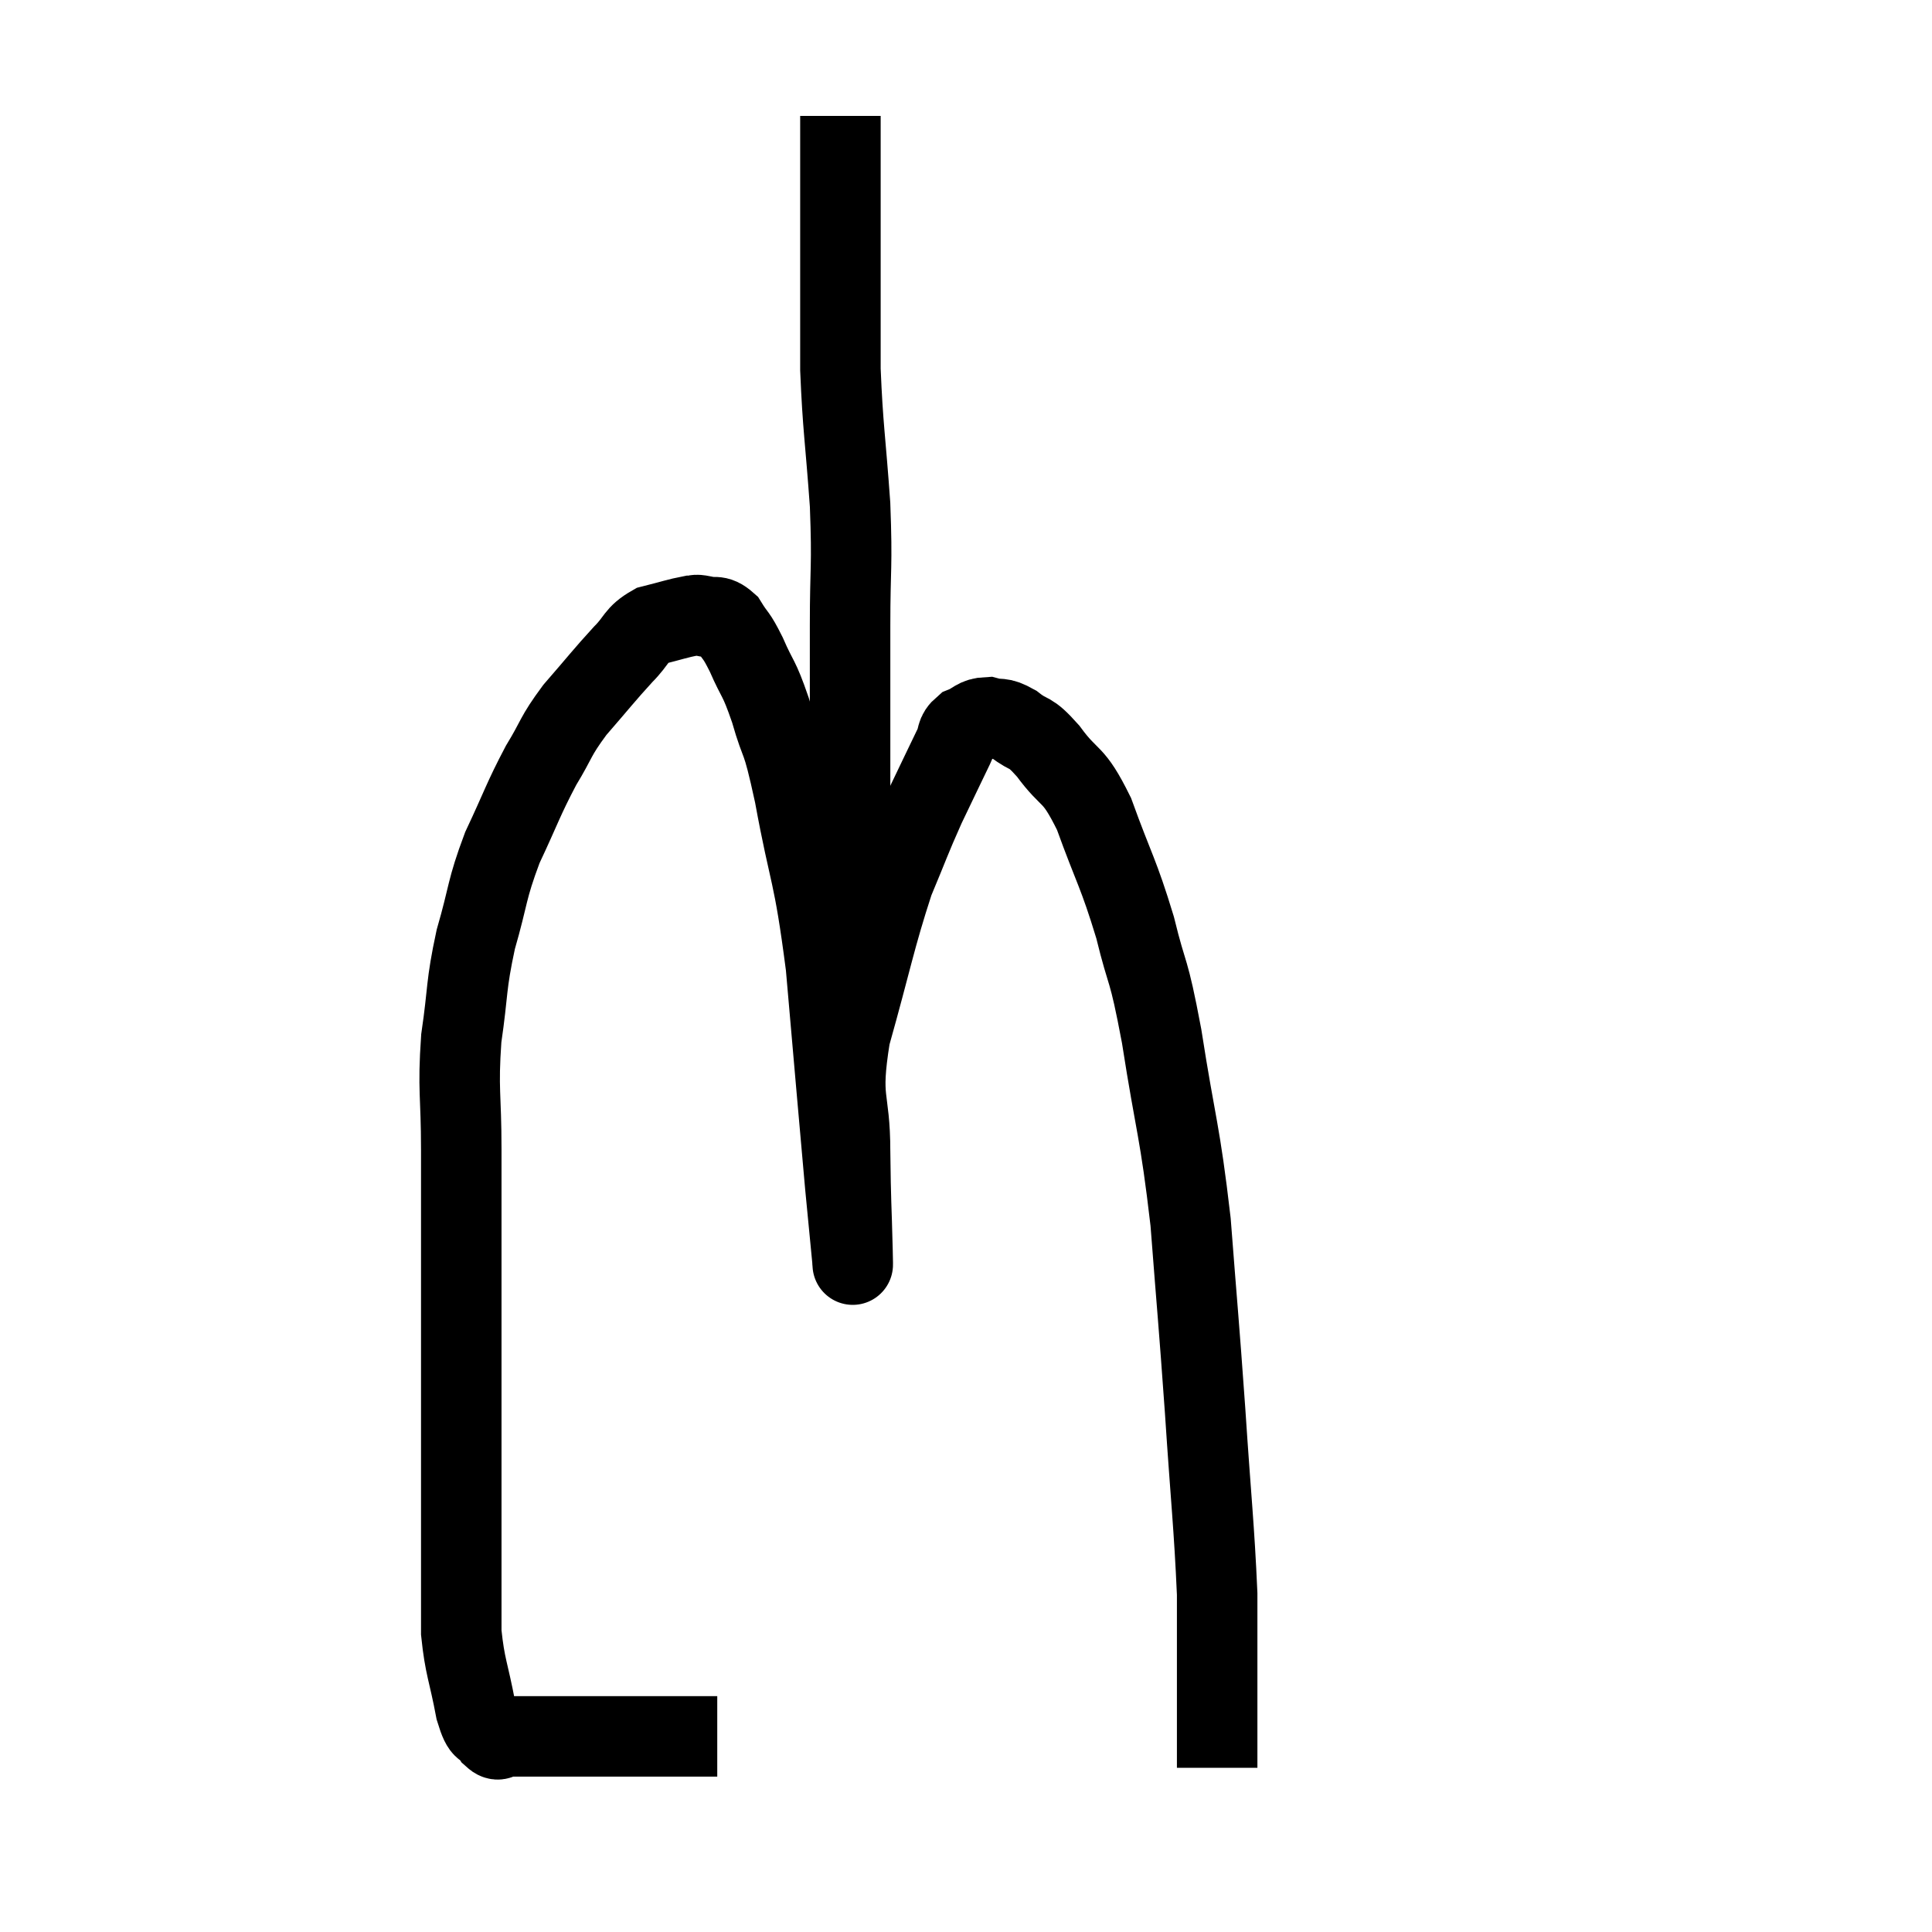 <svg width="48" height="48" viewBox="0 0 48 48" xmlns="http://www.w3.org/2000/svg"><path d="M 17.82 43.14 C 17.01 43.14, 16.83 43.14, 16.2 43.14 C 15.75 43.14, 15.75 43.14, 15.3 43.14 C 14.85 43.14, 14.895 43.14, 14.4 43.14 C 13.86 43.14, 13.59 43.14, 13.32 43.14 C 13.32 43.14, 13.365 43.14, 13.32 43.14 C 13.23 43.14, 13.185 43.14, 13.14 43.14 C 13.14 43.14, 13.26 43.14, 13.14 43.14 C 12.9 43.14, 12.81 43.14, 12.66 43.14 C 12.6 43.14, 12.645 43.14, 12.54 43.14 C 12.39 43.14, 12.42 43.305, 12.24 43.14 C 12.03 42.81, 12.015 43.125, 11.82 42.48 C 11.64 41.52, 11.55 41.43, 11.46 40.56 C 11.46 39.78, 11.46 39.885, 11.46 39 C 11.46 38.01, 11.46 38.325, 11.46 37.02 C 11.46 35.4, 11.46 35.28, 11.46 33.78 C 11.46 32.4, 11.46 32.325, 11.46 31.02 C 11.46 29.79, 11.46 29.865, 11.46 28.56 C 11.46 27.18, 11.37 27.105, 11.46 25.8 C 11.64 24.57, 11.565 24.525, 11.82 23.34 C 12.15 22.2, 12.075 22.14, 12.48 21.06 C 12.96 20.04, 12.99 19.875, 13.44 19.02 C 13.86 18.33, 13.77 18.33, 14.28 17.64 C 14.88 16.95, 15 16.785, 15.48 16.26 C 15.84 15.9, 15.78 15.78, 16.2 15.54 C 16.68 15.42, 16.845 15.36, 17.16 15.3 C 17.31 15.3, 17.235 15.255, 17.46 15.3 C 17.76 15.39, 17.79 15.24, 18.06 15.48 C 18.3 15.87, 18.27 15.72, 18.54 16.26 C 18.84 16.95, 18.84 16.77, 19.14 17.64 C 19.44 18.69, 19.395 18.15, 19.74 19.74 C 20.13 21.87, 20.205 21.57, 20.52 24 C 20.76 26.73, 20.835 27.63, 21 29.46 C 21.09 30.39, 21.135 30.855, 21.18 31.32 C 21.18 31.32, 21.18 31.38, 21.18 31.32 C 21.18 31.2, 21.195 31.755, 21.18 31.08 C 21.15 29.85, 21.135 29.955, 21.12 28.62 C 21.12 27.18, 20.85 27.42, 21.12 25.74 C 21.66 23.82, 21.735 23.325, 22.2 21.9 C 22.59 20.97, 22.605 20.88, 22.98 20.04 C 23.34 19.29, 23.46 19.035, 23.7 18.54 C 23.82 18.3, 23.73 18.24, 23.94 18.06 C 24.24 17.94, 24.225 17.835, 24.54 17.82 C 24.87 17.91, 24.825 17.79, 25.2 18 C 25.62 18.33, 25.545 18.105, 26.04 18.66 C 26.61 19.44, 26.64 19.125, 27.18 20.22 C 27.69 21.63, 27.78 21.66, 28.2 23.04 C 28.53 24.39, 28.515 23.91, 28.86 25.74 C 29.22 28.05, 29.31 28.035, 29.58 30.36 C 29.76 32.7, 29.775 32.73, 29.94 35.04 C 30.09 37.32, 30.165 37.905, 30.24 39.6 C 30.24 40.71, 30.24 41.025, 30.24 41.82 C 30.24 42.3, 30.24 42.255, 30.24 42.78 C 30.24 43.35, 30.24 43.635, 30.24 43.92 L 30.24 43.92" fill="none" stroke="black" stroke-width="2"></path><path d="M 21.12 24.18 C 21.12 23.52, 21.12 23.64, 21.12 22.86 C 21.12 21.96, 21.12 21.795, 21.12 21.06 C 21.12 20.49, 21.12 20.7, 21.12 19.92 C 21.12 18.93, 21.12 19.035, 21.12 17.94 C 21.12 16.74, 21.12 16.89, 21.12 15.54 C 21.12 14.04, 21.18 14.13, 21.12 12.54 C 21 10.86, 20.94 10.635, 20.88 9.18 C 20.88 7.95, 20.88 7.695, 20.88 6.72 C 20.88 6, 20.88 5.925, 20.88 5.28 C 20.88 4.71, 20.88 4.425, 20.88 4.14 C 20.88 4.14, 20.88 4.335, 20.88 4.14 C 20.88 3.75, 20.88 3.675, 20.88 3.36 C 20.88 3.12, 20.88 3, 20.88 2.88 C 20.88 2.88, 20.88 2.88, 20.88 2.88 L 20.88 2.88" fill="none" stroke="black" stroke-width="2"></path></svg>